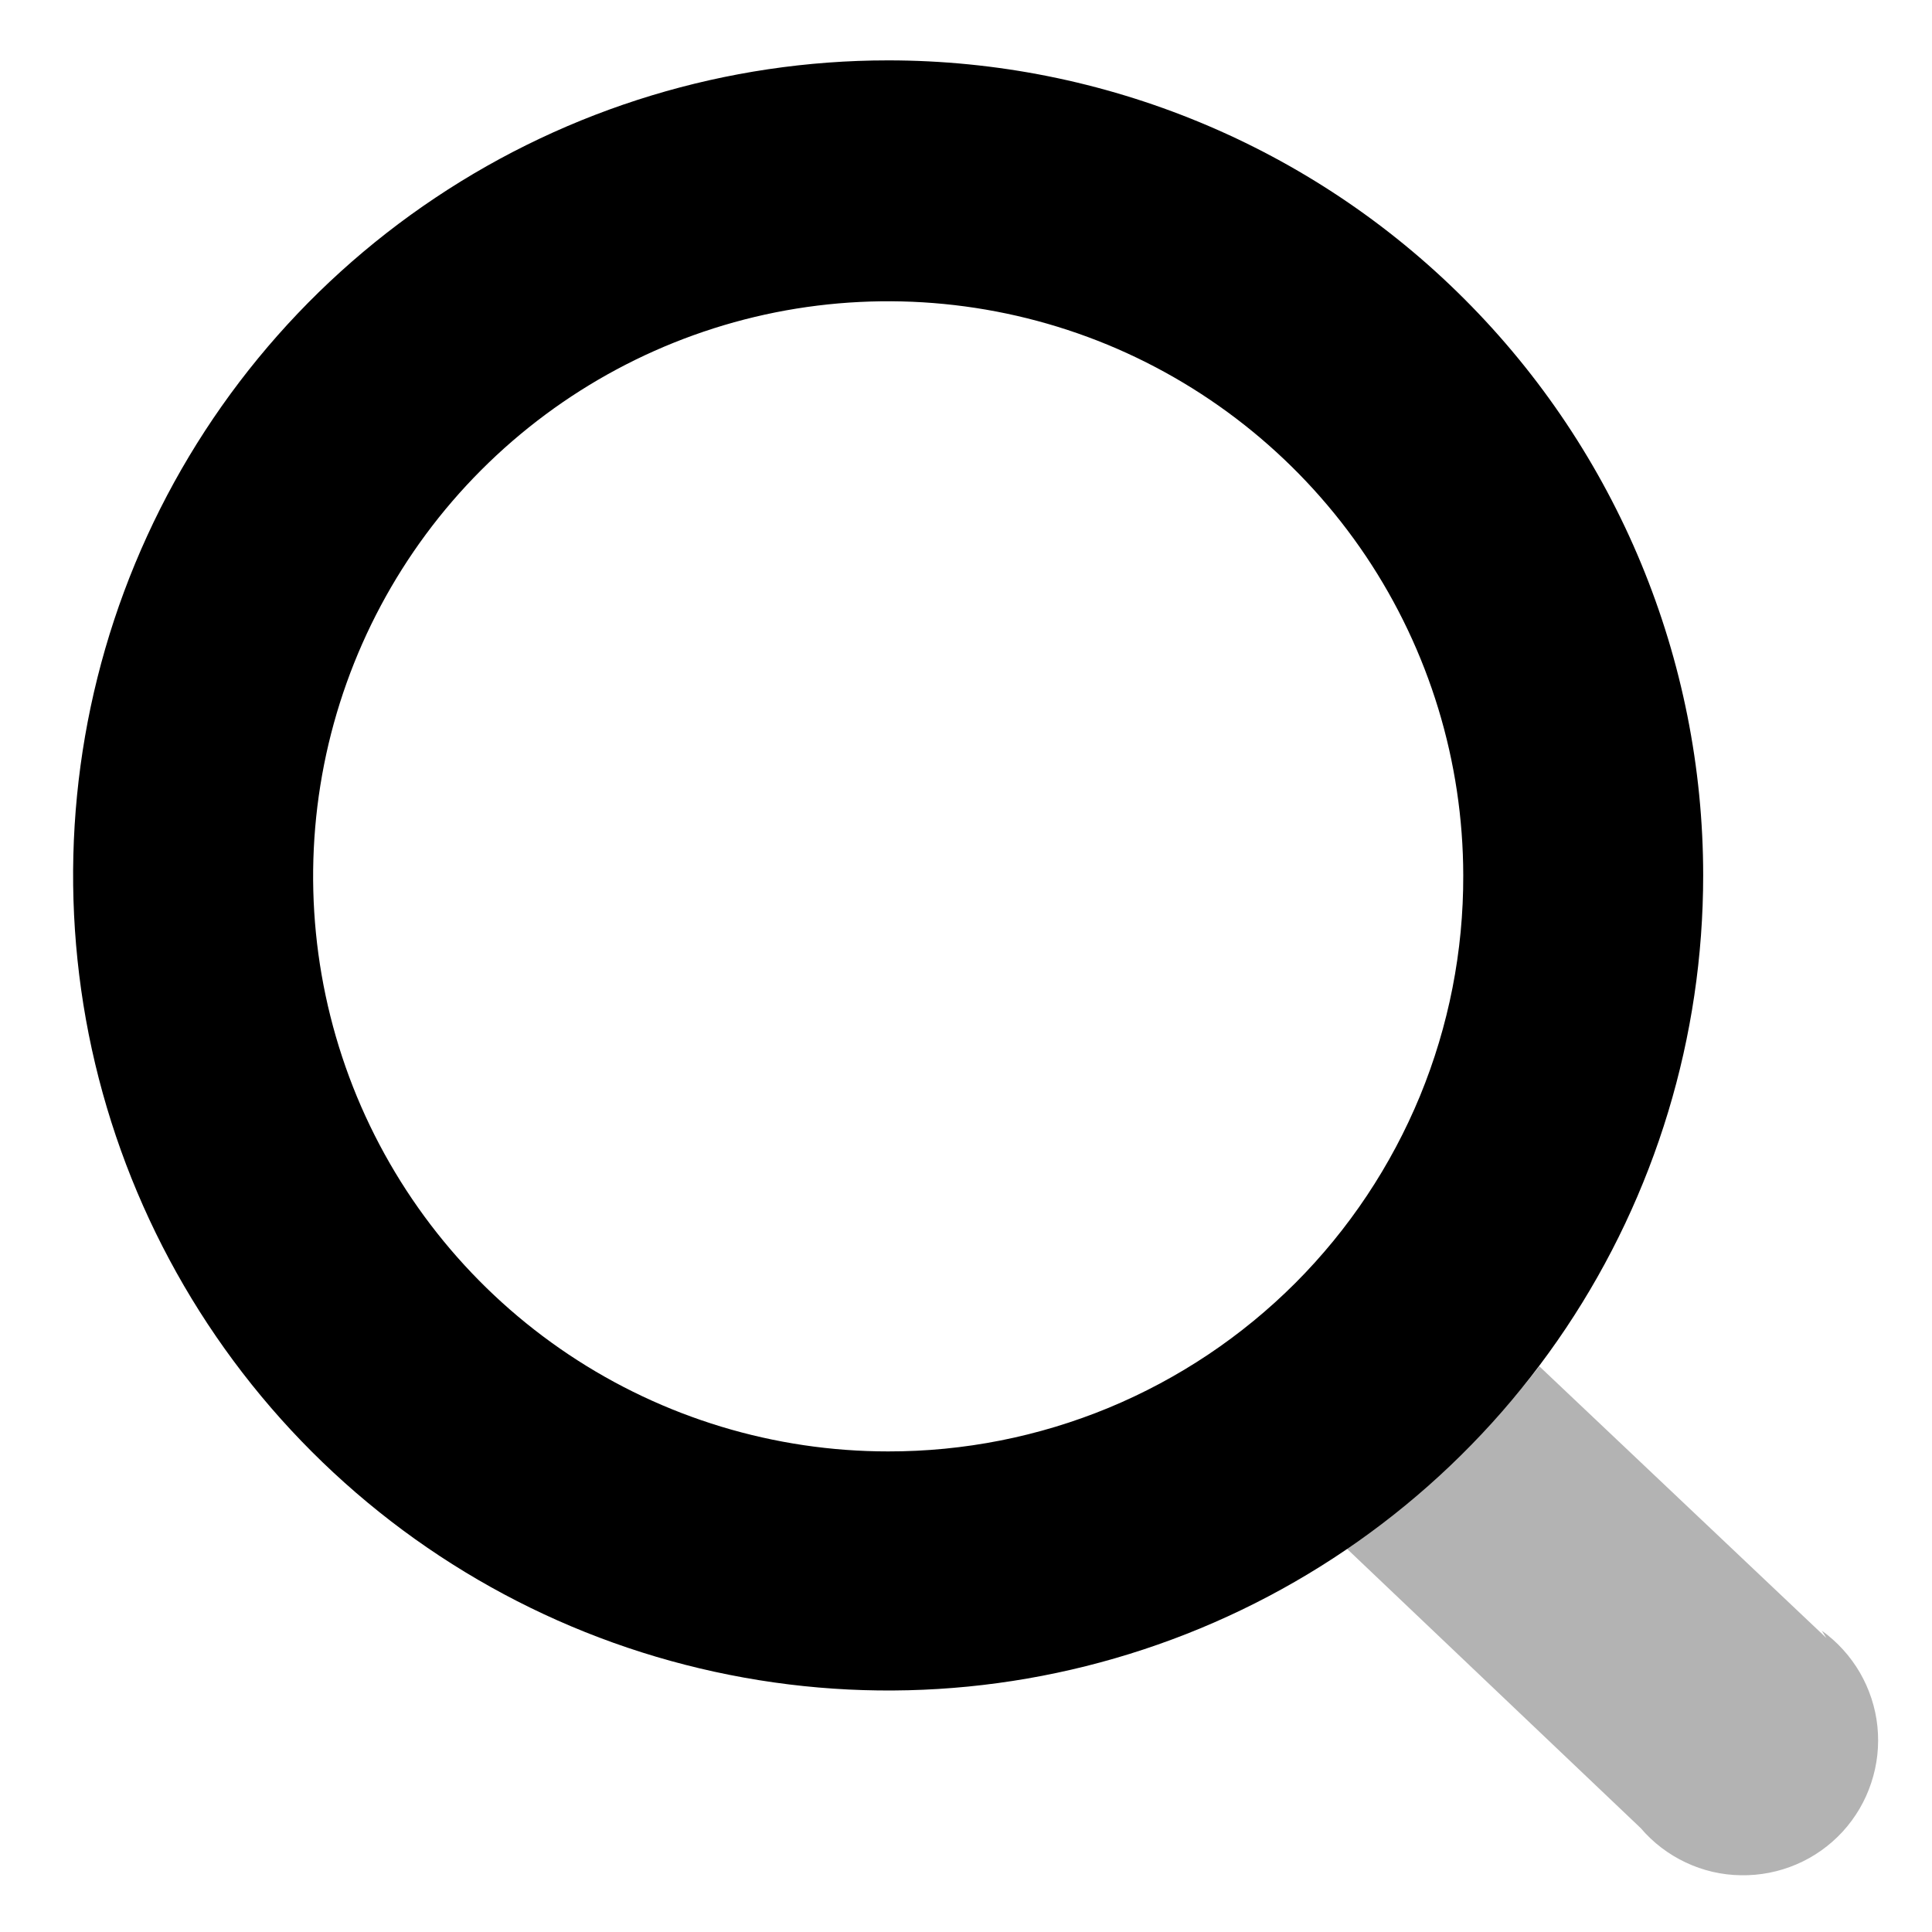 <svg xmlns="http://www.w3.org/2000/svg" width="16" height="16" viewBox="0 0 16 16" fill="none">
    <path opacity="0.3"
          d="M15.125 13.565L12.748 11.315C12.296 11.897 11.754 12.403 11.143 12.815L13.588 15.14C13.69 15.26 13.818 15.357 13.96 15.424C14.104 15.492 14.259 15.528 14.417 15.53C14.575 15.533 14.732 15.502 14.877 15.44C15.023 15.378 15.153 15.285 15.26 15.169C15.367 15.052 15.448 14.914 15.497 14.764C15.547 14.614 15.564 14.455 15.548 14.298C15.532 14.141 15.482 13.989 15.403 13.852C15.323 13.715 15.216 13.597 15.088 13.505L15.125 13.565Z"
          fill="currentColor"/>
    <path d="M7.355 0.5C6.02 0.5 4.715 0.896 3.605 1.638C2.495 2.379 1.63 3.433 1.119 4.667C0.608 5.9 0.475 7.257 0.735 8.567C0.996 9.876 1.639 11.079 2.583 12.023C3.527 12.967 4.729 13.61 6.039 13.87C7.348 14.131 8.705 13.997 9.939 13.486C11.172 12.975 12.226 12.11 12.968 11C13.71 9.89 14.105 8.585 14.105 7.25C14.105 5.46 13.394 3.743 12.128 2.477C10.863 1.211 9.146 0.5 7.355 0.5ZM7.355 12.02C6.414 12.02 5.493 11.741 4.71 11.218C3.927 10.695 3.317 9.952 2.956 9.082C2.596 8.212 2.501 7.255 2.684 6.331C2.867 5.408 3.32 4.559 3.985 3.893C4.651 3.226 5.498 2.772 6.422 2.587C7.345 2.403 8.302 2.496 9.173 2.855C10.043 3.215 10.787 3.824 11.312 4.606C11.836 5.388 12.117 6.308 12.118 7.25C12.12 7.876 11.998 8.497 11.76 9.076C11.521 9.655 11.171 10.181 10.728 10.625C10.285 11.068 9.76 11.419 9.181 11.659C8.602 11.898 7.982 12.021 7.355 12.02Z"
          fill="currentColor"/>
</svg>
